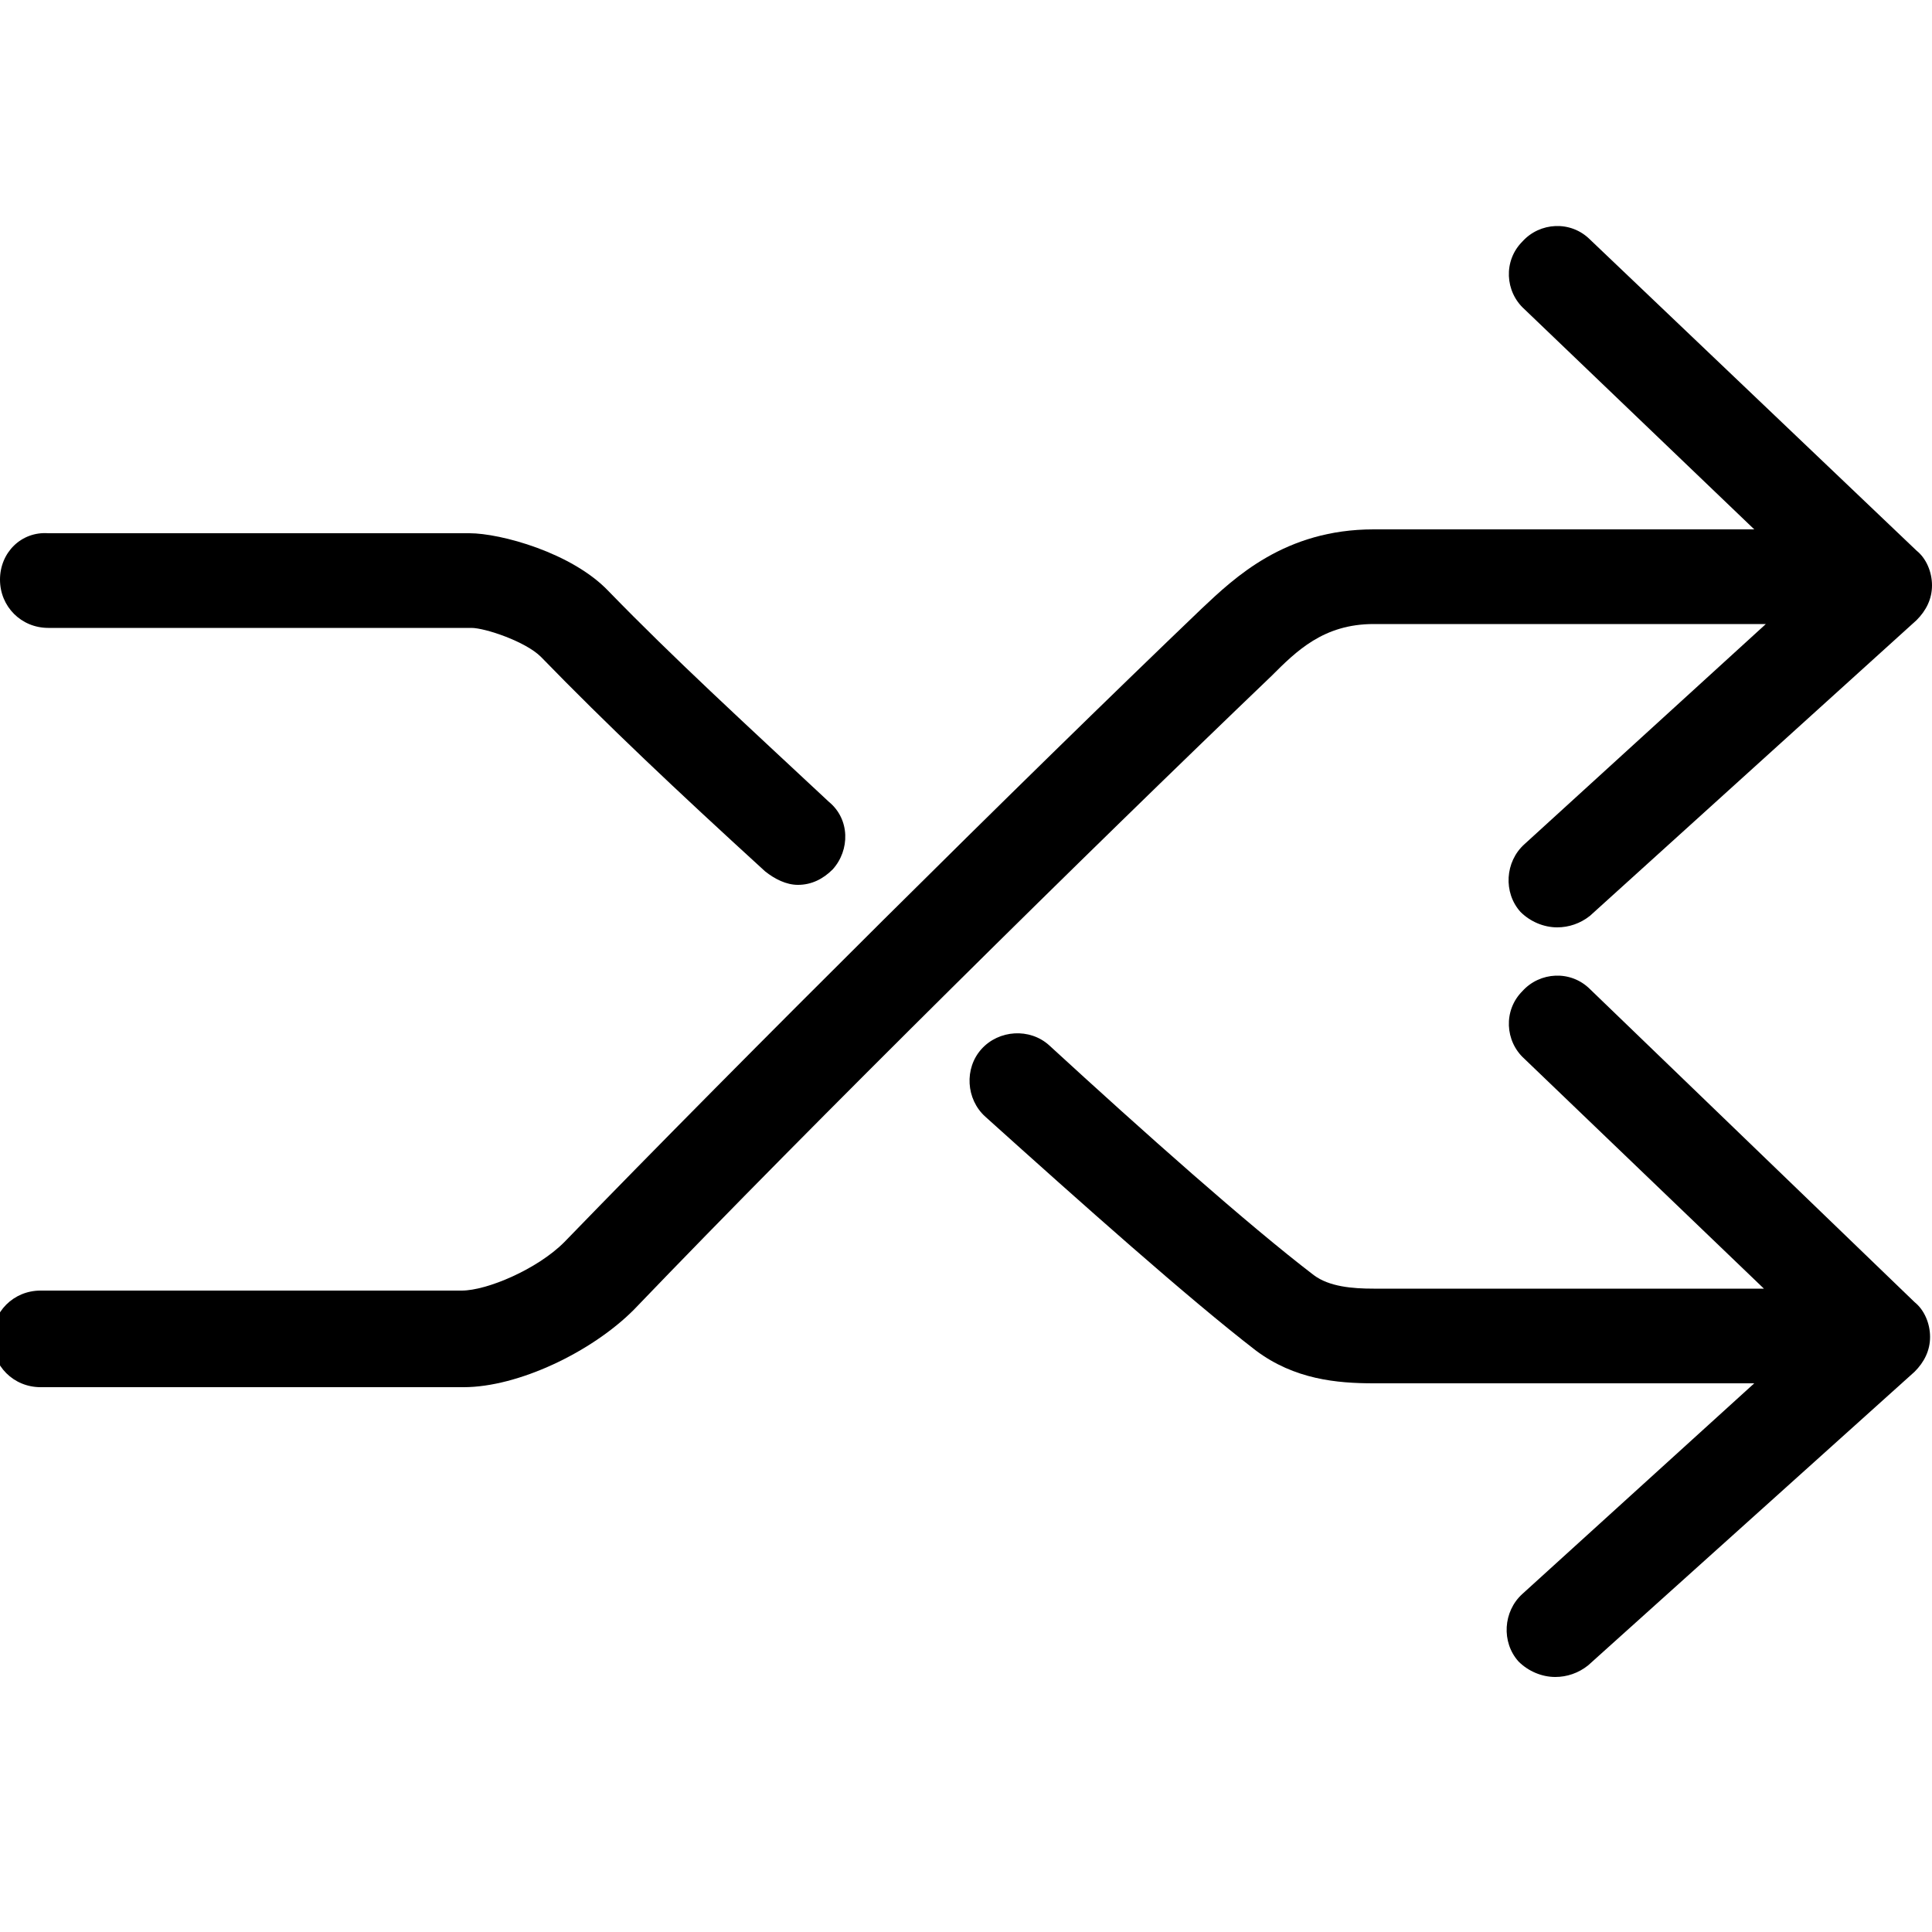 <?xml version="1.0" encoding="utf-8"?>
<!-- Generator: Adobe Illustrator 23.0.1, SVG Export Plug-In . SVG Version: 6.00 Build 0)  -->
<svg version="1.1" id="Layer_1" xmlns="http://www.w3.org/2000/svg" xmlns:xlink="http://www.w3.org/1999/xlink" x="0px" y="0px"
	 viewBox="0 0 100 100" style="enable-background:new 0 0 100 100;" xml:space="preserve">
<g>
	<path d="M82.3,51.2c-1-1-2.6-0.9-3.5,0.1c-1,1-0.9,2.6,0.1,3.5l12.4,11.9H71.1c-1.1,0-2.3-0.1-3.1-0.7c-3.4-2.6-8.8-7.4-13.7-11.9
		c-1-0.9-2.6-0.8-3.5,0.2c-0.9,1-0.8,2.6,0.2,3.5c5,4.5,10.5,9.4,14,12.1c2,1.5,4.2,1.7,6.1,1.7h19.7l-12,10.9
		c-1,0.9-1.1,2.5-0.2,3.5c0.5,0.5,1.2,0.8,1.9,0.8c0.6,0,1.2-0.2,1.7-0.6L99.1,71c0.5-0.5,0.8-1.1,0.8-1.8s-0.3-1.4-0.8-1.8
		L82.3,51.2z"/>
	<path d="M71.1,32.3h20.3L78.9,43.7c-1,0.9-1.1,2.5-0.2,3.5c0.5,0.5,1.2,0.8,1.9,0.8c0.6,0,1.2-0.2,1.7-0.6l16.9-15.3
		c0.5-0.5,0.8-1.1,0.8-1.8s-0.3-1.4-0.8-1.8L82.3,12.4c-1-1-2.6-0.9-3.5,0.1c-1,1-0.9,2.6,0.1,3.5l11.9,11.4H71.1
		c-4.6,0-7.2,2.5-8.9,4.1c-9.4,9-23.6,23.1-33,32.8c-1.4,1.4-4,2.5-5.3,2.5H2.1c-1.4,0-2.5,1.1-2.5,2.5s1.1,2.5,2.5,2.5H24
		c2.8,0,6.6-1.8,8.8-4C42.2,58,56.4,44,65.8,35C67.1,33.7,68.5,32.3,71.1,32.3z"/>
	<path d="M2.5,32.5l21.9,0c0.7,0,2.8,0.7,3.6,1.5c3.4,3.5,7,6.9,11.6,11.1c0.5,0.4,1.1,0.7,1.7,0.7c0.7,0,1.3-0.3,1.8-0.8
		c0.9-1,0.9-2.6-0.2-3.5c-4.5-4.2-8-7.4-11.4-10.9c-1.9-2-5.6-3-7.2-3H2.5C1.1,27.5,0,28.6,0,30S1.1,32.5,2.5,32.5z"/>
</g>
</svg>
